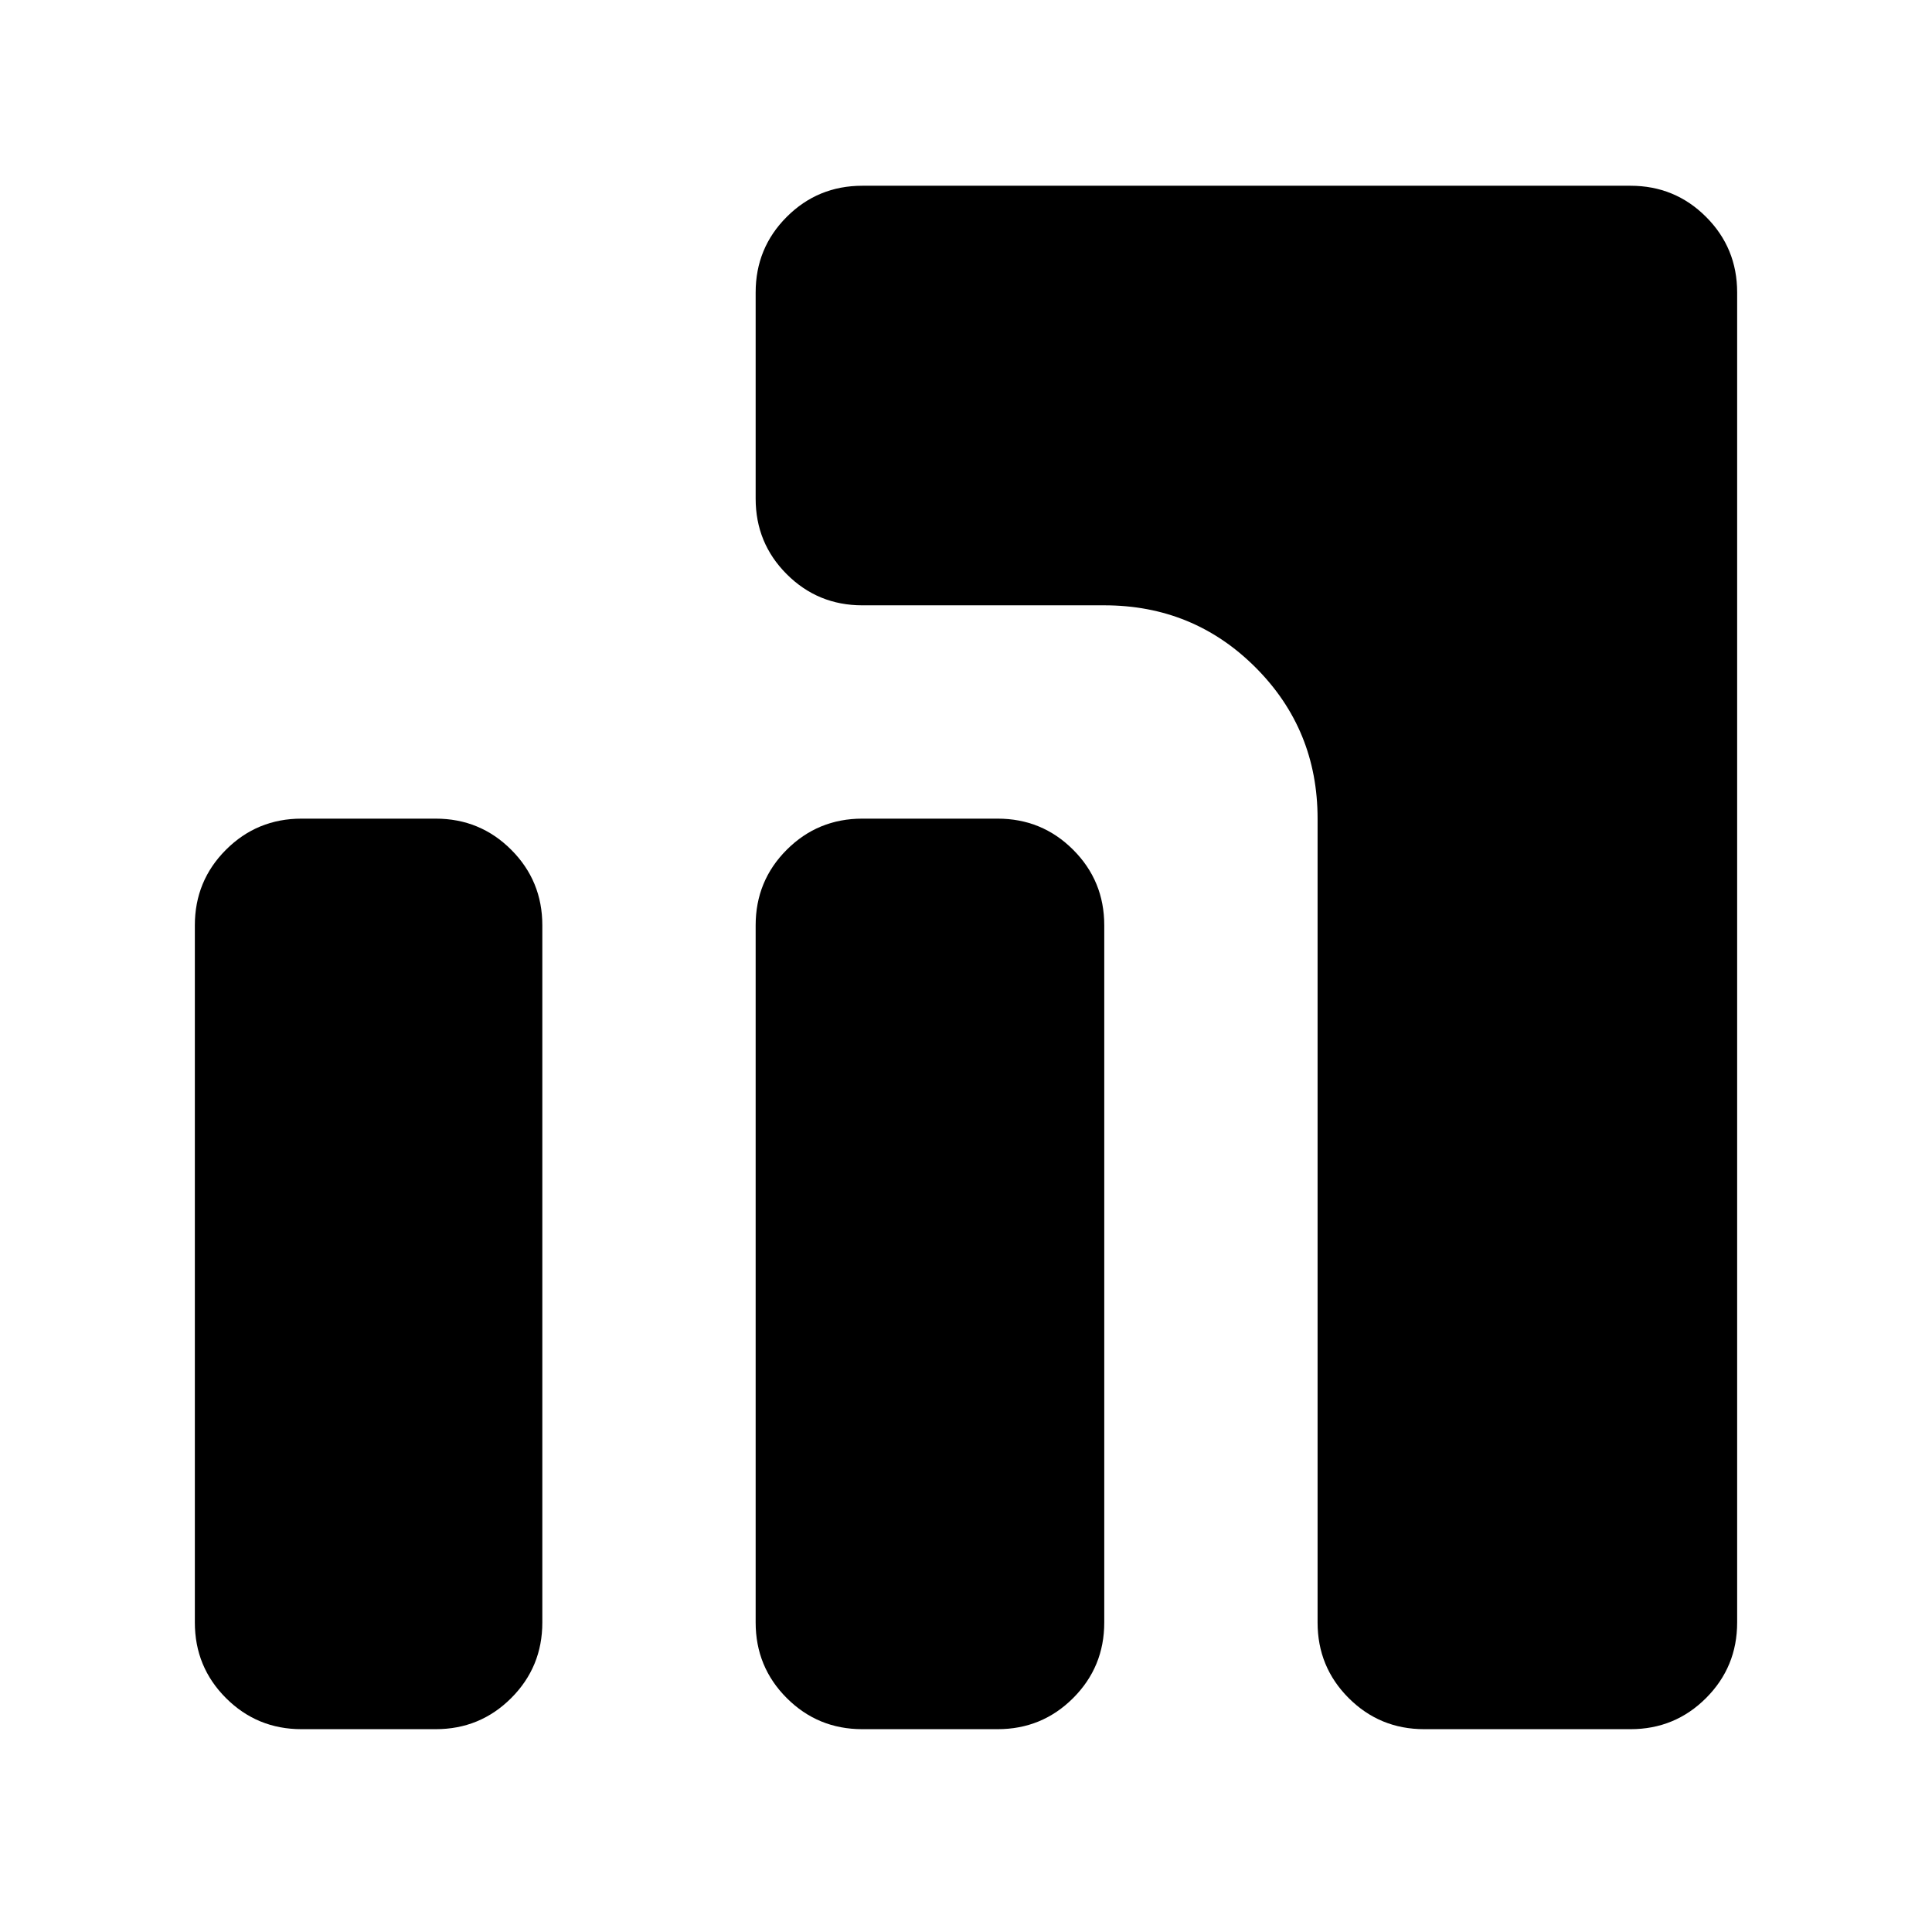 <svg xmlns="http://www.w3.org/2000/svg" height="24" viewBox="0 -960 960 960" width="24"><path d="M707.7-100.78q-22.09 0-37.55-15.46-15.45-15.46-15.45-37.54v-399.44q0-44.3-30.85-75.15-30.85-30.85-75.15-30.85H428.48q-22.09 0-37.55-15.46-15.45-15.45-15.45-37.54V-814.7q0-22.08 15.45-37.54 15.46-15.46 37.55-15.46h381.69q22.09 0 37.55 15.46 15.46 15.46 15.46 37.54v660.92q0 22.08-15.46 37.54t-37.55 15.46H707.7Zm-279.22 0q-22.09 0-37.55-15.46-15.45-15.46-15.45-37.54v-346.44q0-22.08 15.45-37.54 15.46-15.46 37.55-15.46h67.21q22.09 0 37.55 15.46 15.46 15.46 15.46 37.54v346.44q0 22.08-15.46 37.54t-37.55 15.46h-67.21Zm-278.65 0q-22.09 0-37.55-15.46-15.46-15.46-15.46-37.54v-346.44q0-22.08 15.46-37.54t37.55-15.46h66.65q22.08 0 37.54 15.46t15.46 37.54v346.44q0 22.08-15.46 37.54t-37.54 15.46h-66.65Z"/></svg>